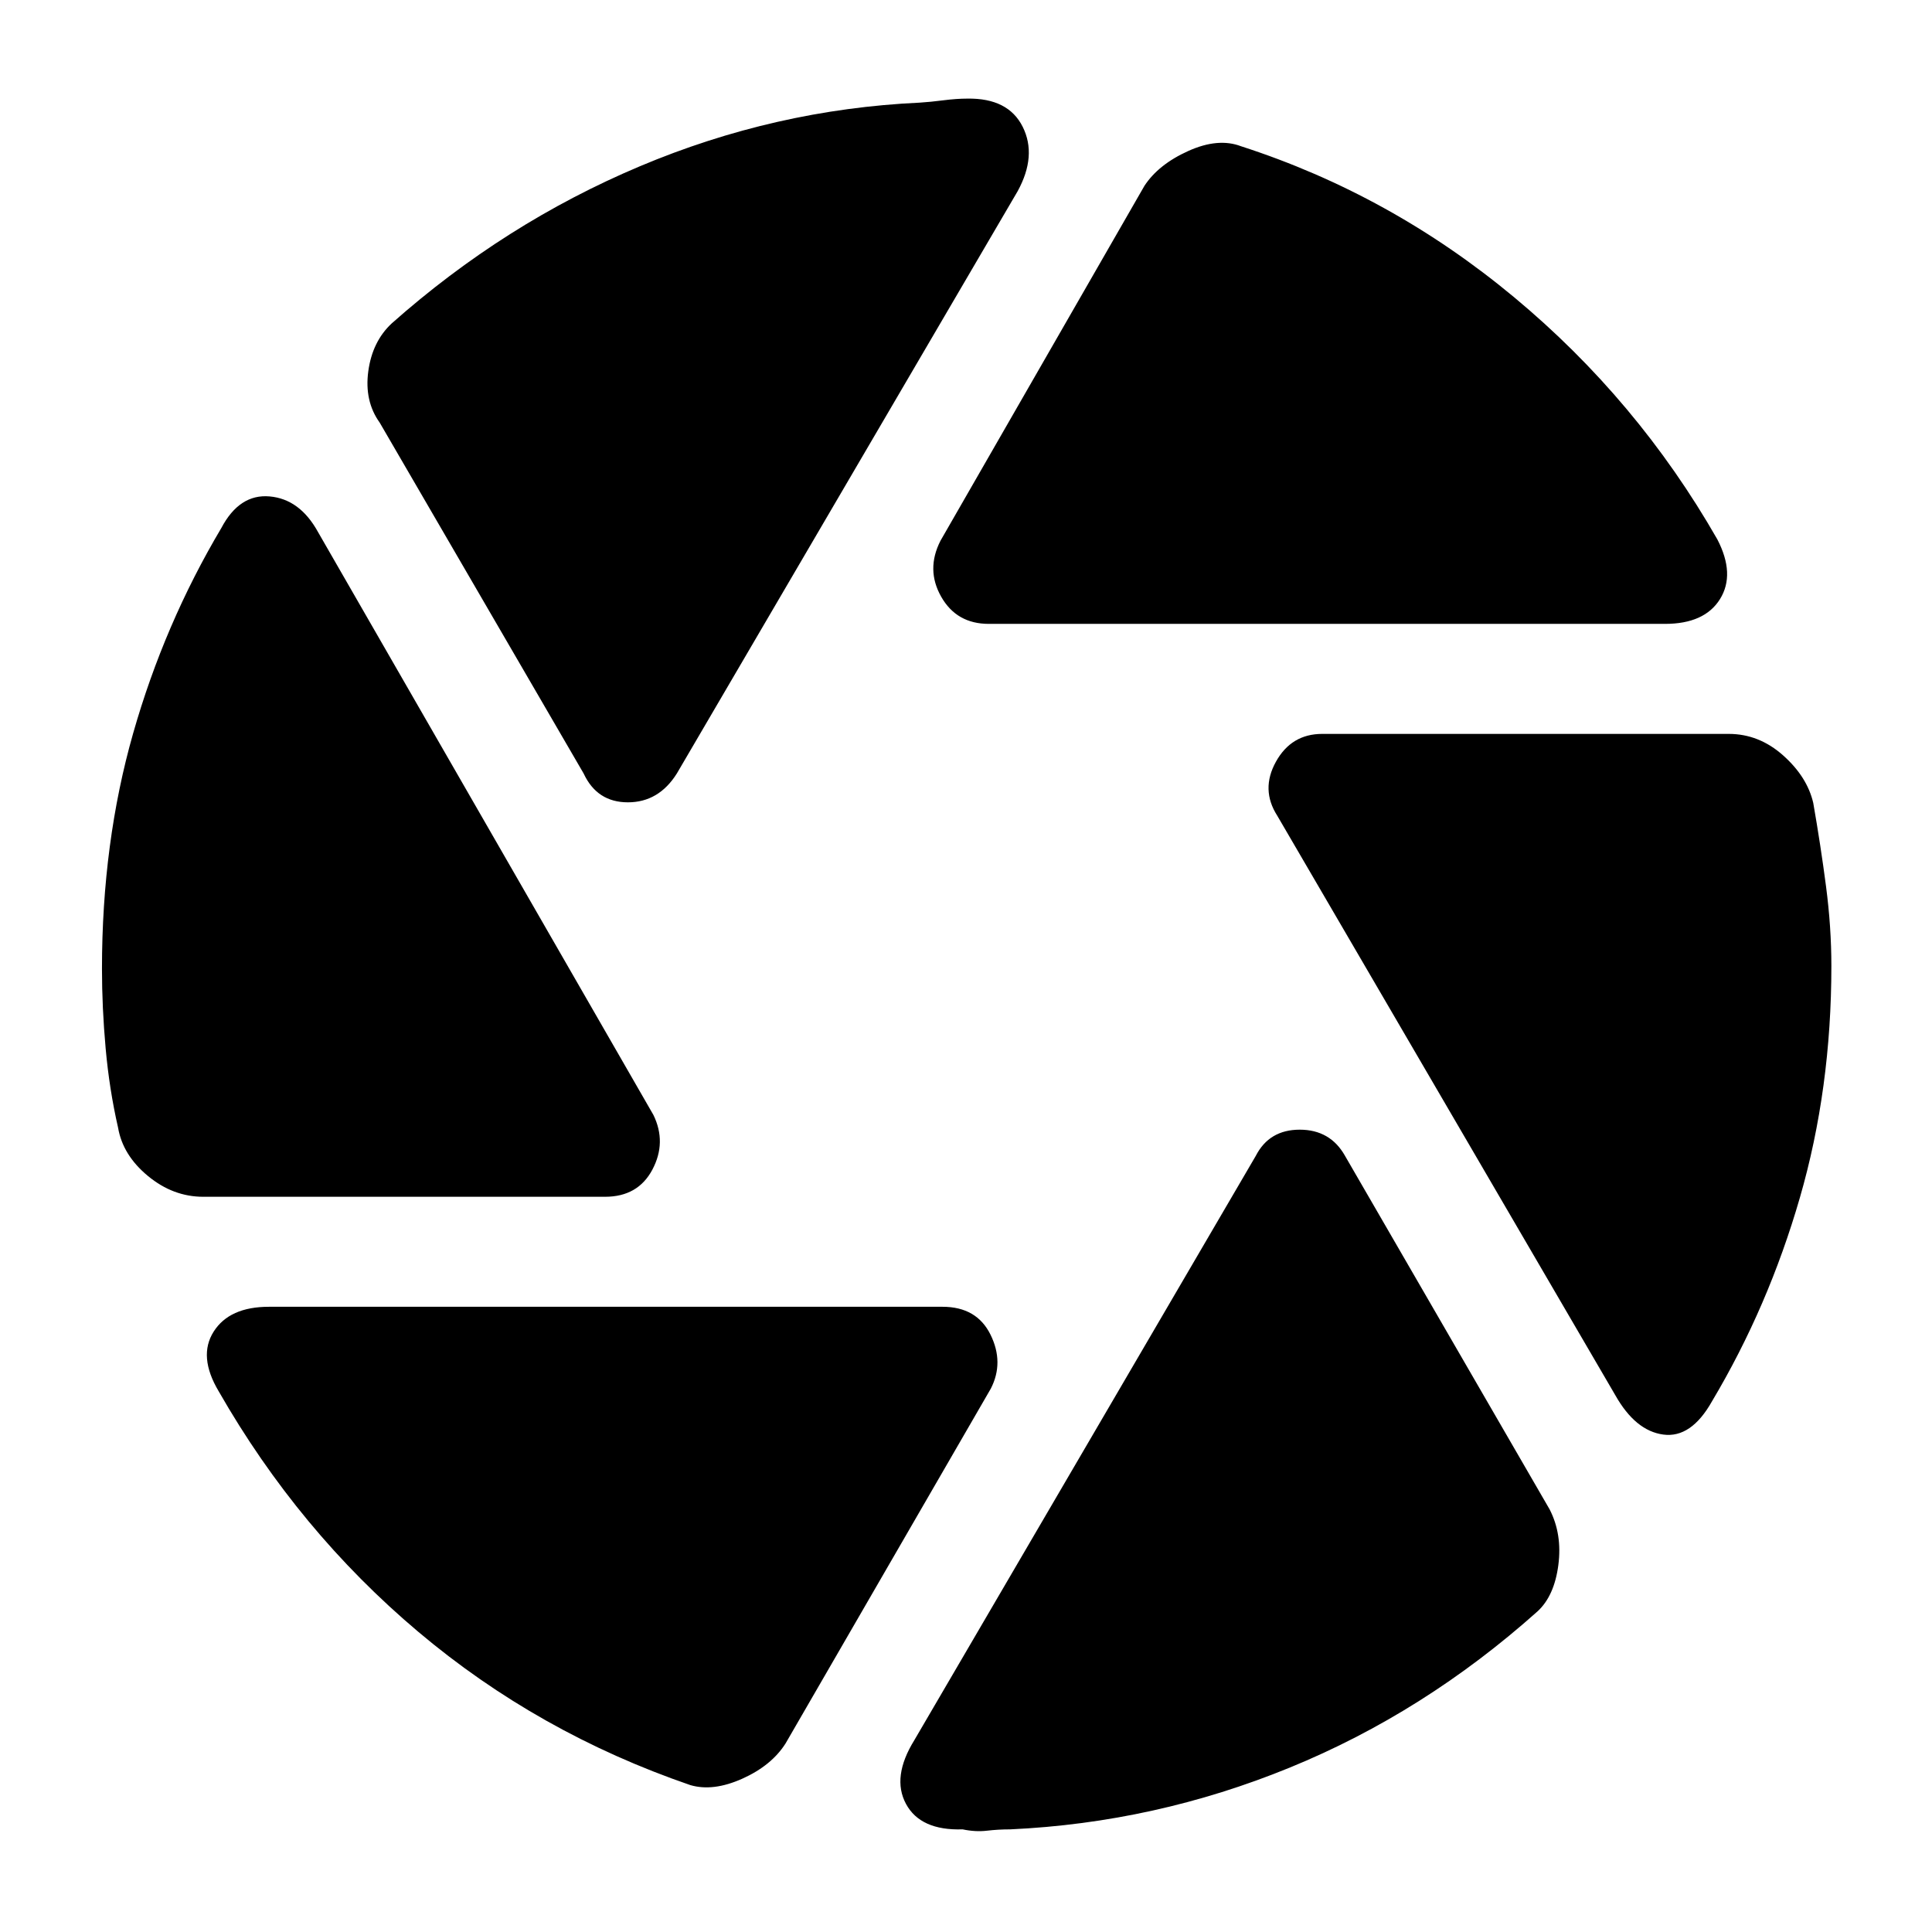 <svg xmlns="http://www.w3.org/2000/svg" height="40" viewBox="0 -960 960 960" width="40"><path d="M491.33-650q-16 0-23.66-13.5-7.67-13.5-.34-27.83l101.34-176.34q7-10.66 21.83-17.33 14.83-6.67 26.17-2.33 74.33 24 135.66 75 61.34 51 101 120.33 9 17.33 1.34 29.67Q847-650 827.33-650h-336ZM290-575.67 188.67-750Q181-760.67 183-775.5t11.67-23.83q56-49.67 123.16-78Q385-905.67 457-909q5.33-.33 11.83-1.17 6.5-.83 11.84-.83 20.33-.33 27.5 14 7.16 14.33-2.5 32L336.33-575.67q-9 14.34-24.33 14.34-15.33 0-22-14.34ZM101-365.33q-15 0-27.5-10.34-12.5-10.33-14.83-24-4.34-19-6.17-39.33t-1.83-39.67q0-62.66 15.5-117 15.5-54.33 43.83-102 9-17 24-15.66 15 1.33 24 17.66L324.67-406q6.66 13.67-.5 27.17-7.17 13.5-23.5 13.5H101ZM343-73q-75.67-26-135.17-76.17-59.5-50.16-99.16-119.5-10.34-17.33-2.5-29.66 7.83-12.34 27.5-12.34h334.66q17 0 23.84 13.84Q499-283 492.33-270l-102 176.33q-7 11-21.5 17.5T343-73Zm159 22q-6 0-11.67.67-5.66.66-12-.67-21 .67-28.16-12.67Q443-77 454.33-95.33L624-385.67q6.67-13 21.83-13 15.17 0 22.5 13L770-210q6.33 12.33 4.33 27.67-2 15.33-10.33 23Q707.67-109 640.83-81.67 574-54.33 502-51Zm300.67-215.67-168-288q-8.34-13-.67-26.83 7.67-13.83 23-13.83h202q15 0 27 10.66Q898-574 901-561q3.67 21 6.33 41.33Q910-499.33 910-480q0 61-15.67 115.17-15.66 54.16-43.66 101.16-10.34 18.34-24.17 16.5-13.83-1.83-23.83-19.5Z"/></svg>